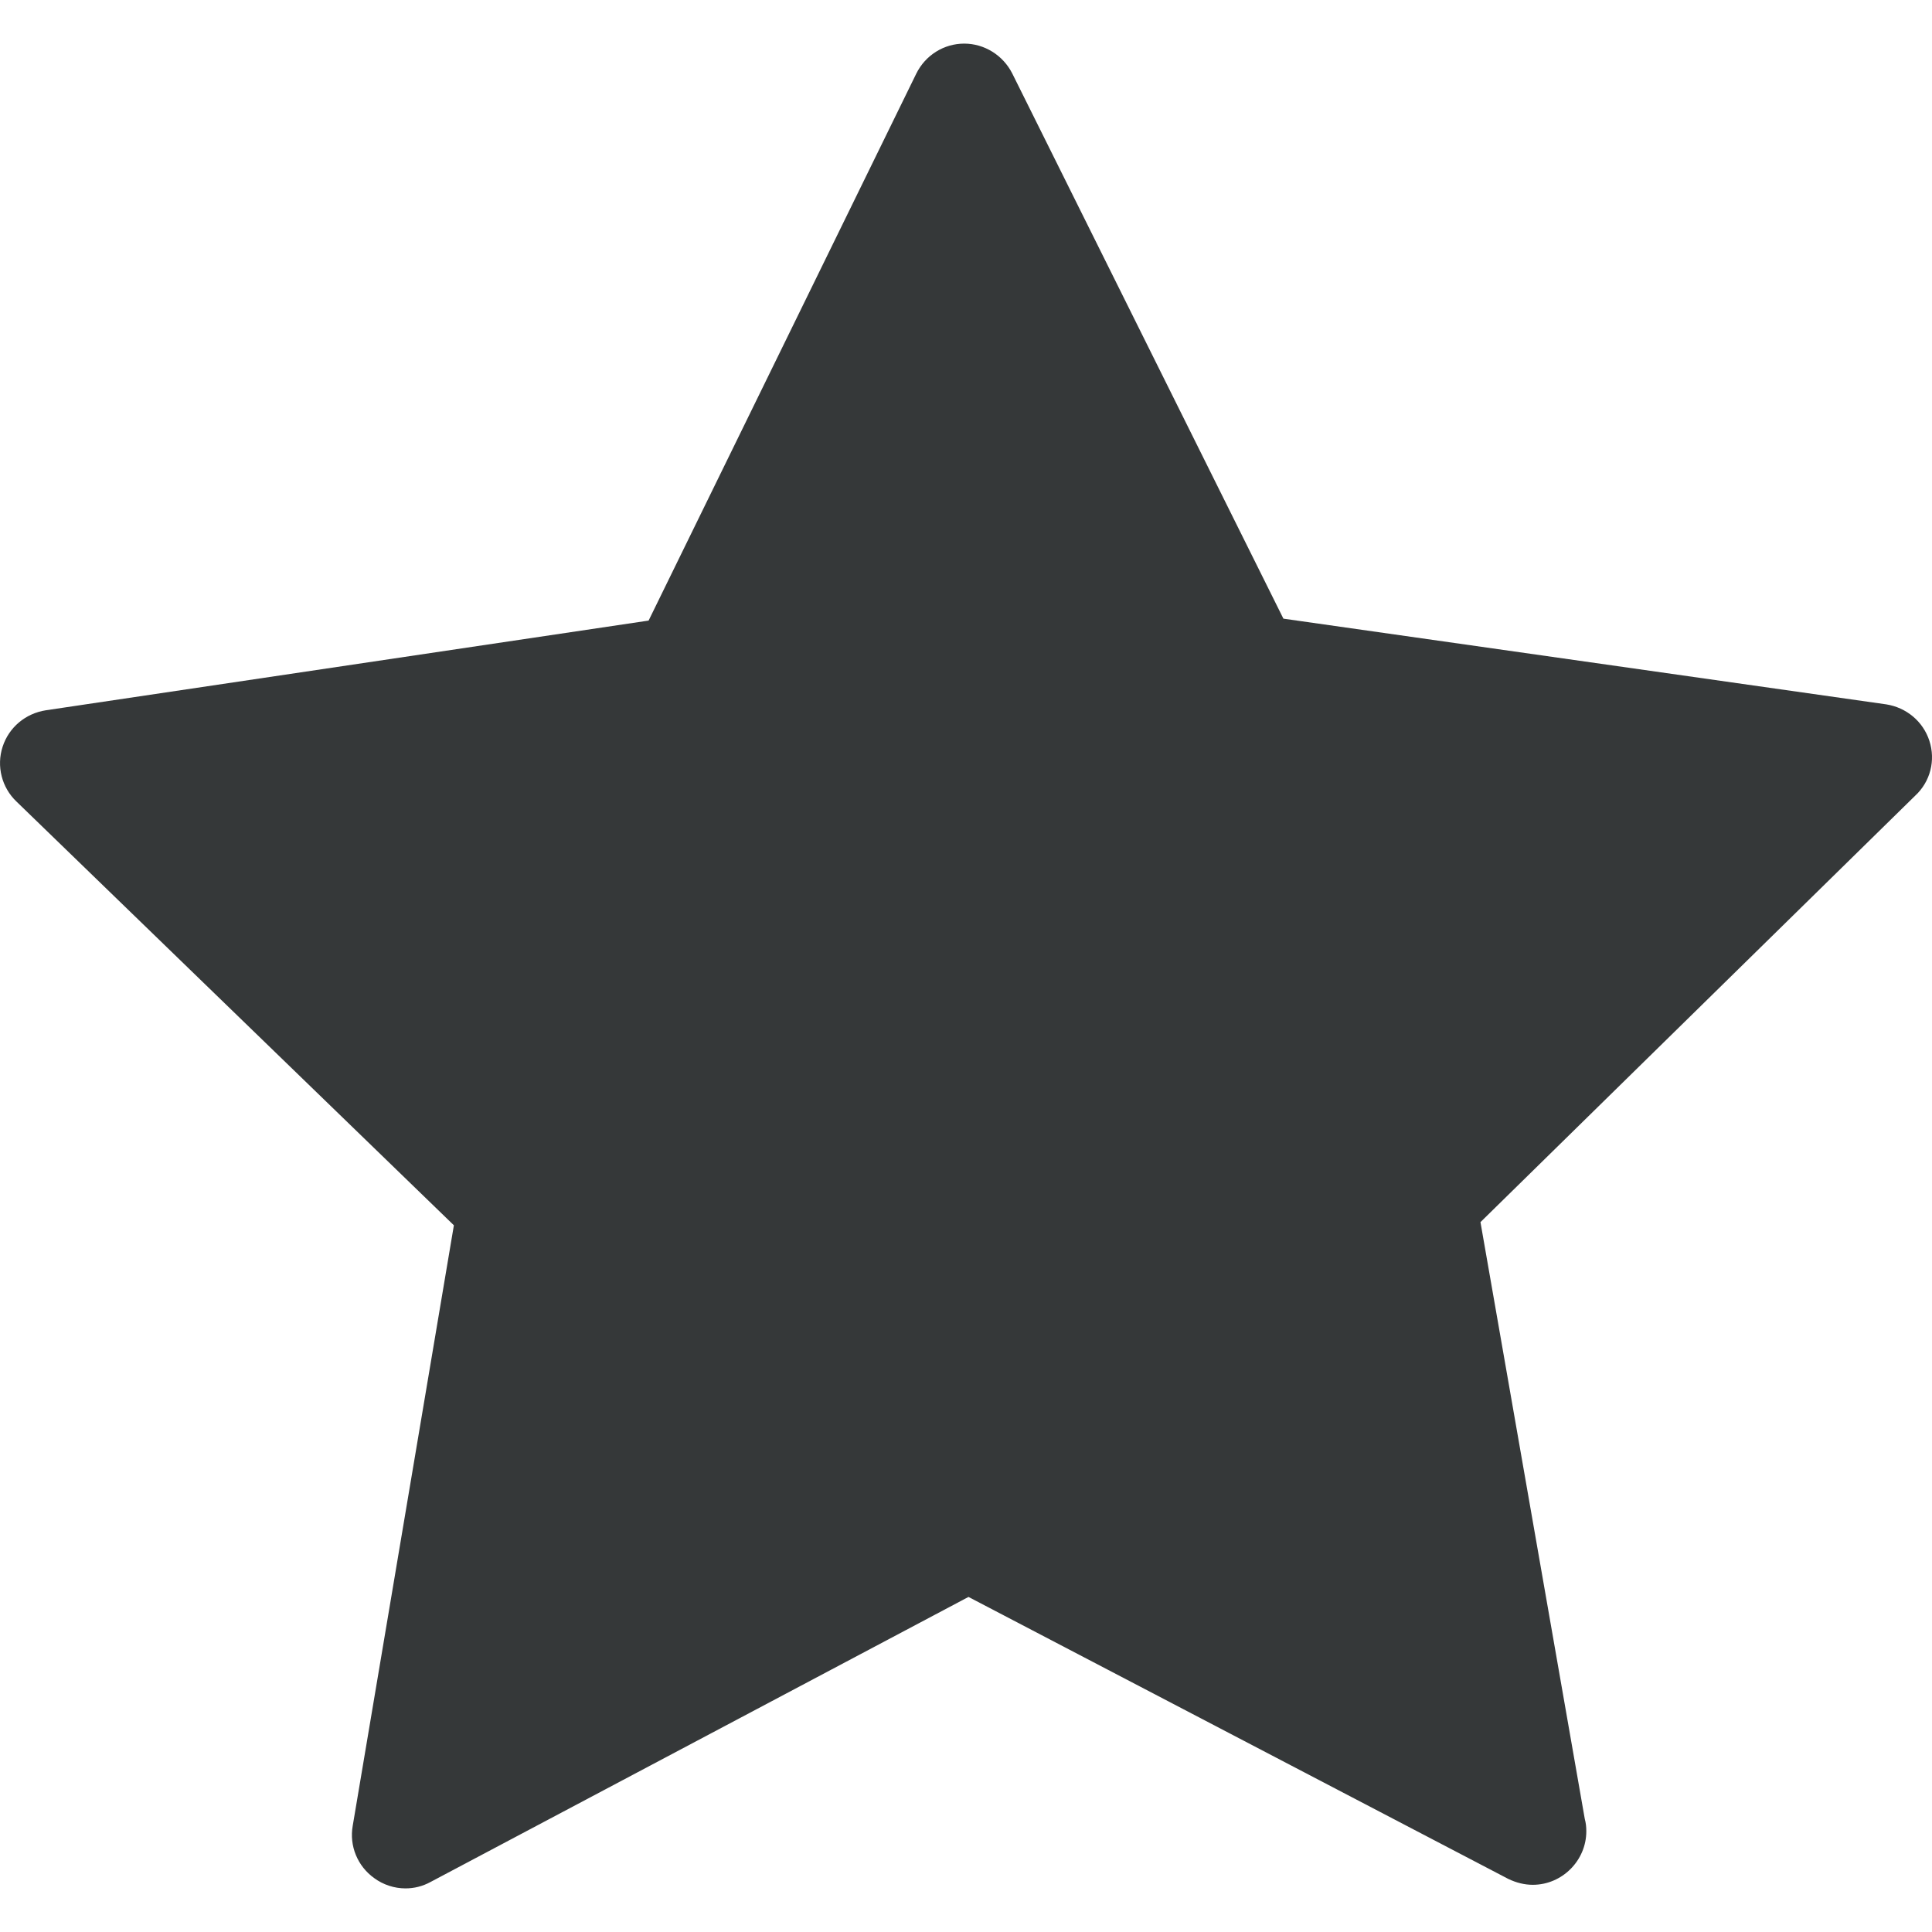 <svg width="14" height="14" viewBox="0 0 14 14" fill="none" xmlns="http://www.w3.org/2000/svg">
<g clip-path="url(#clip0)">
<path d="M13.981 5.368C13.935 5.227 13.814 5.127 13.668 5.104L9.3 4.483L7.335 0.532C7.268 0.4 7.133 0.316 6.987 0.316C6.84 0.316 6.705 0.4 6.639 0.535L4.7 4.497L0.332 5.147C0.185 5.17 0.065 5.27 0.019 5.411C-0.027 5.552 0.013 5.707 0.119 5.808L3.289 8.879L2.556 13.23C2.53 13.376 2.591 13.523 2.711 13.609C2.777 13.658 2.858 13.684 2.938 13.684C3.001 13.684 3.062 13.669 3.119 13.638L7.018 11.572L10.929 13.615C10.987 13.643 11.047 13.658 11.107 13.658C11.32 13.658 11.495 13.482 11.495 13.27C11.495 13.238 11.492 13.21 11.484 13.181L10.728 8.856L13.877 5.767C13.989 5.664 14.027 5.509 13.981 5.368Z" fill="#353839"/>
</g>
<defs>
<clipPath id="clip0">
<rect width="14" height="14" fill="white"/>
</clipPath>
</defs>
</svg>
